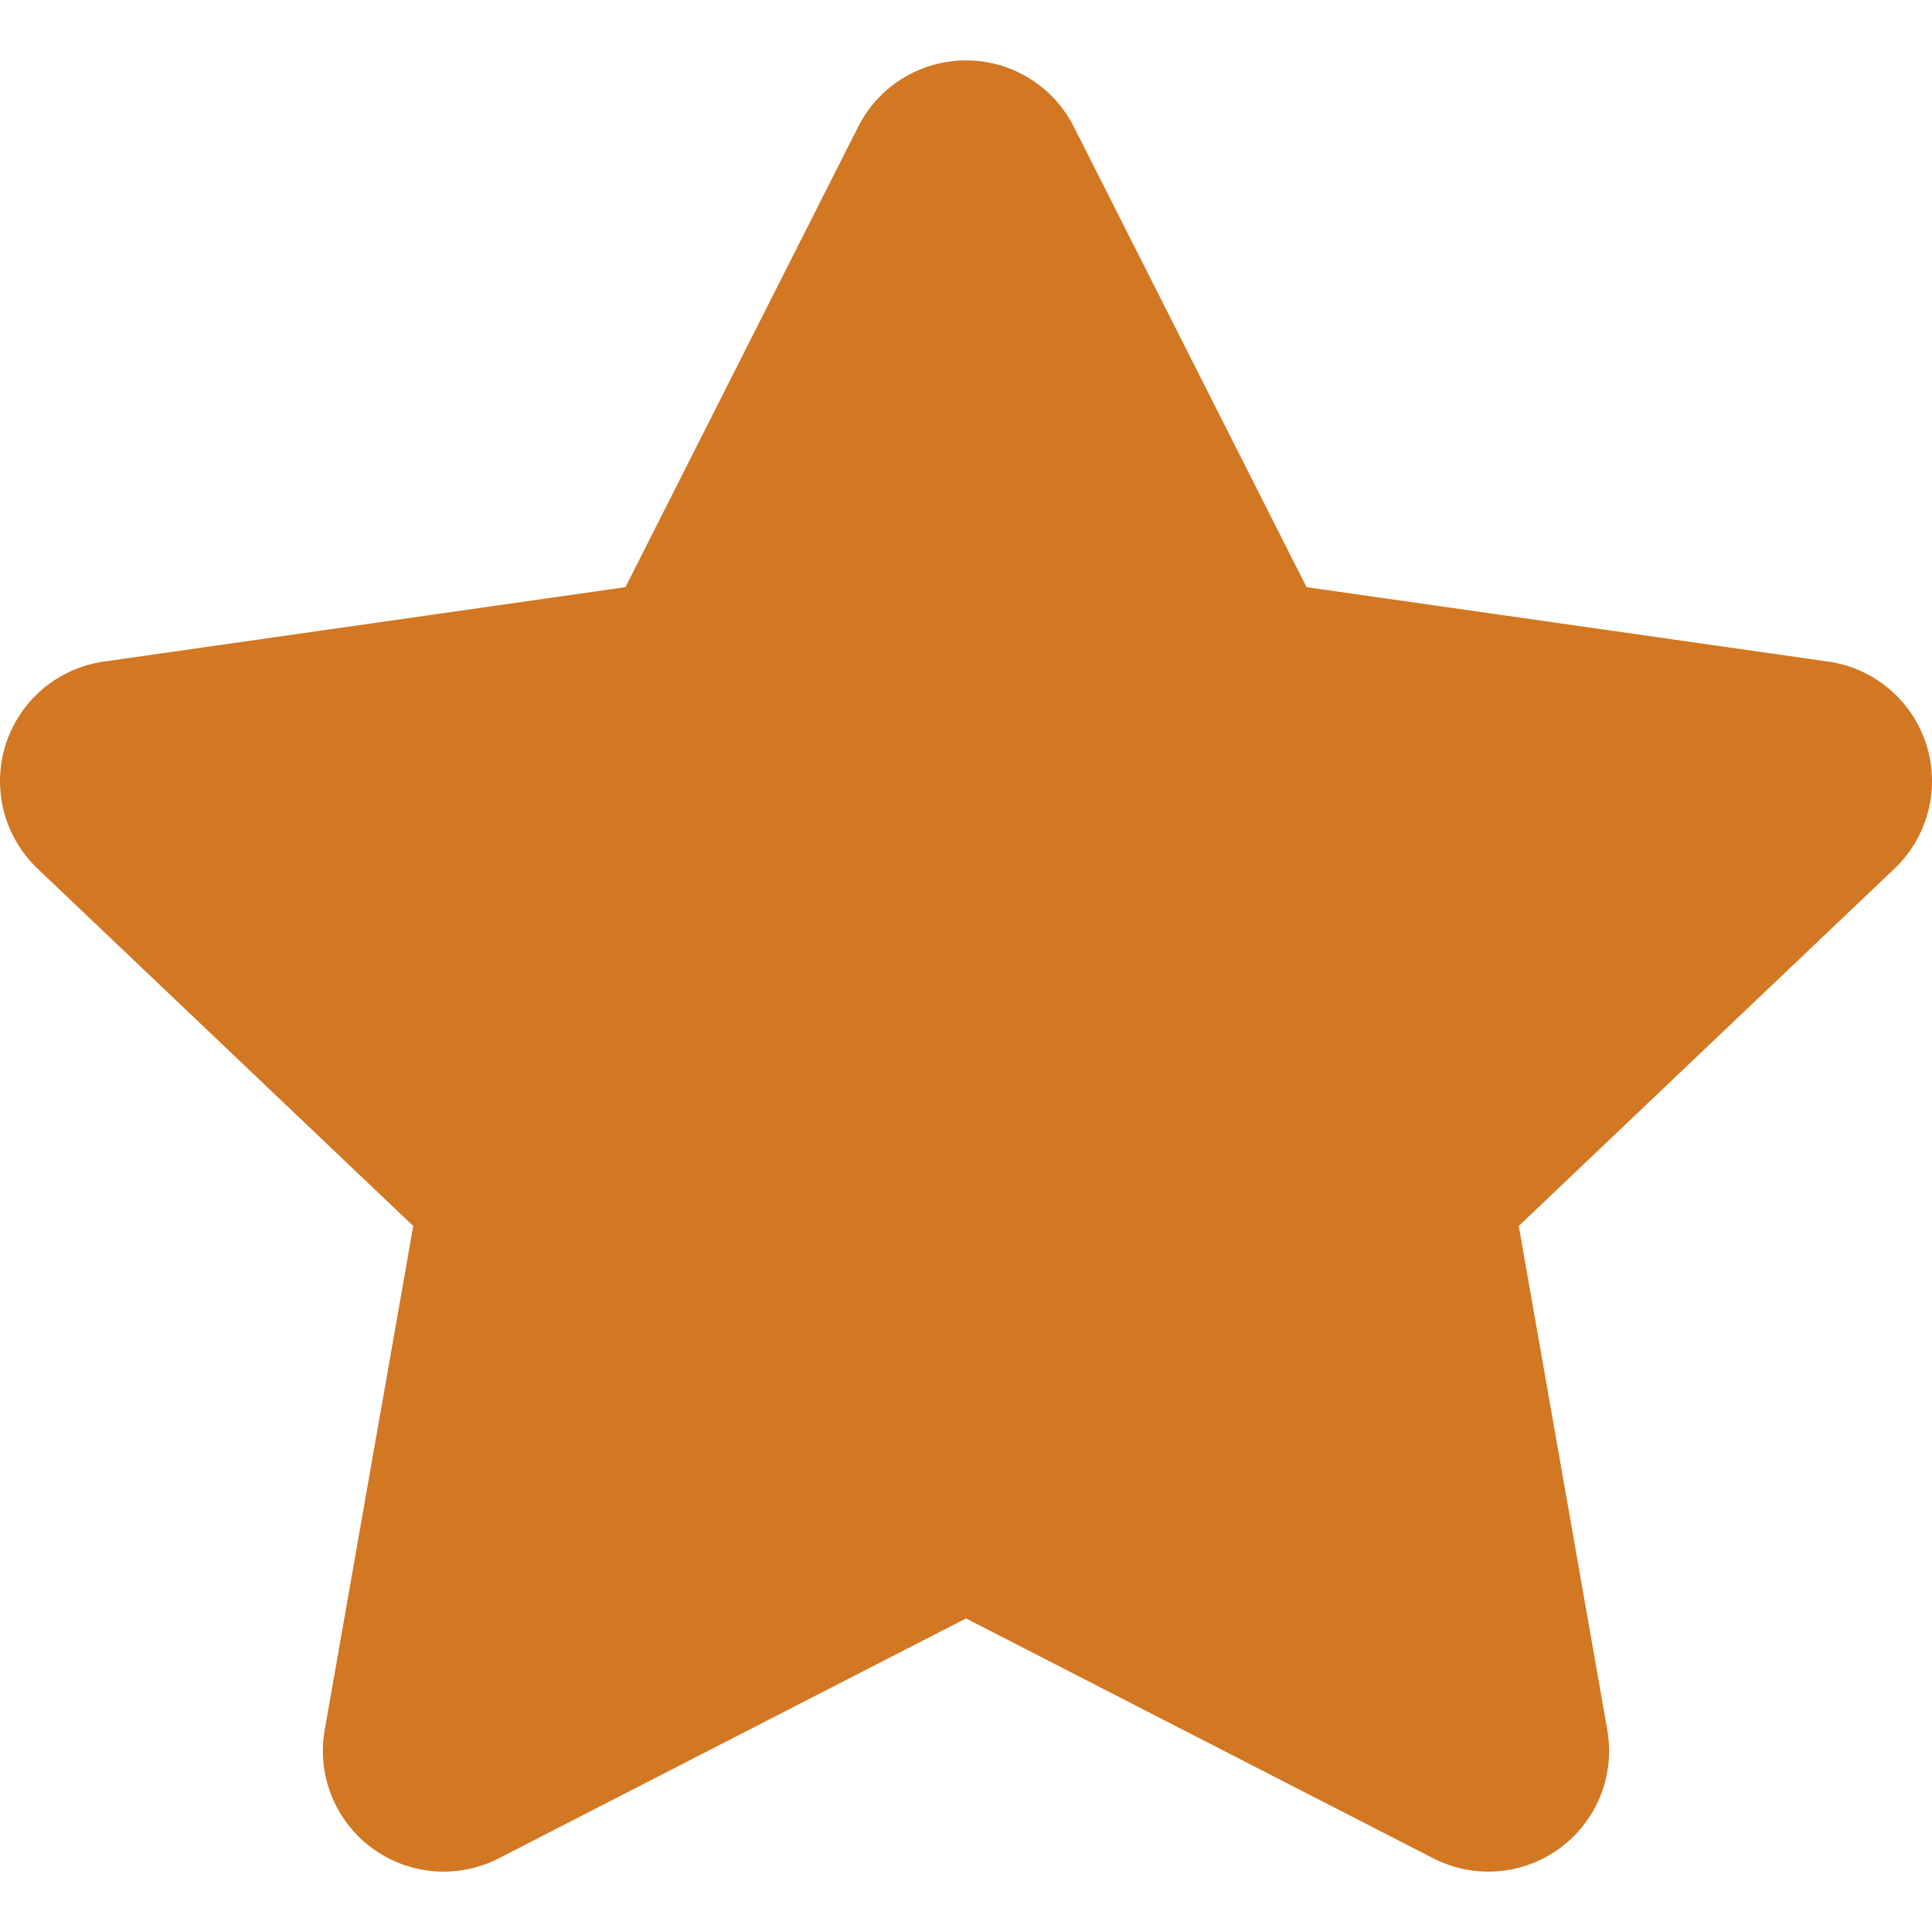 <svg width="27" height="27" viewBox="0 0 16 16" fill="none" xmlns="http://www.w3.org/2000/svg">
<path d="M8 1.5L10.163 5.779L15 6.469L11.5 9.798L12.326 14.5L8 12.279L3.674 14.5L4.5 9.798L1 6.469L5.837 5.779L8 1.5Z" fill="#D27722" stroke="#D27722" stroke-width="2" stroke-linecap="round" stroke-linejoin="round"/>
</svg>
